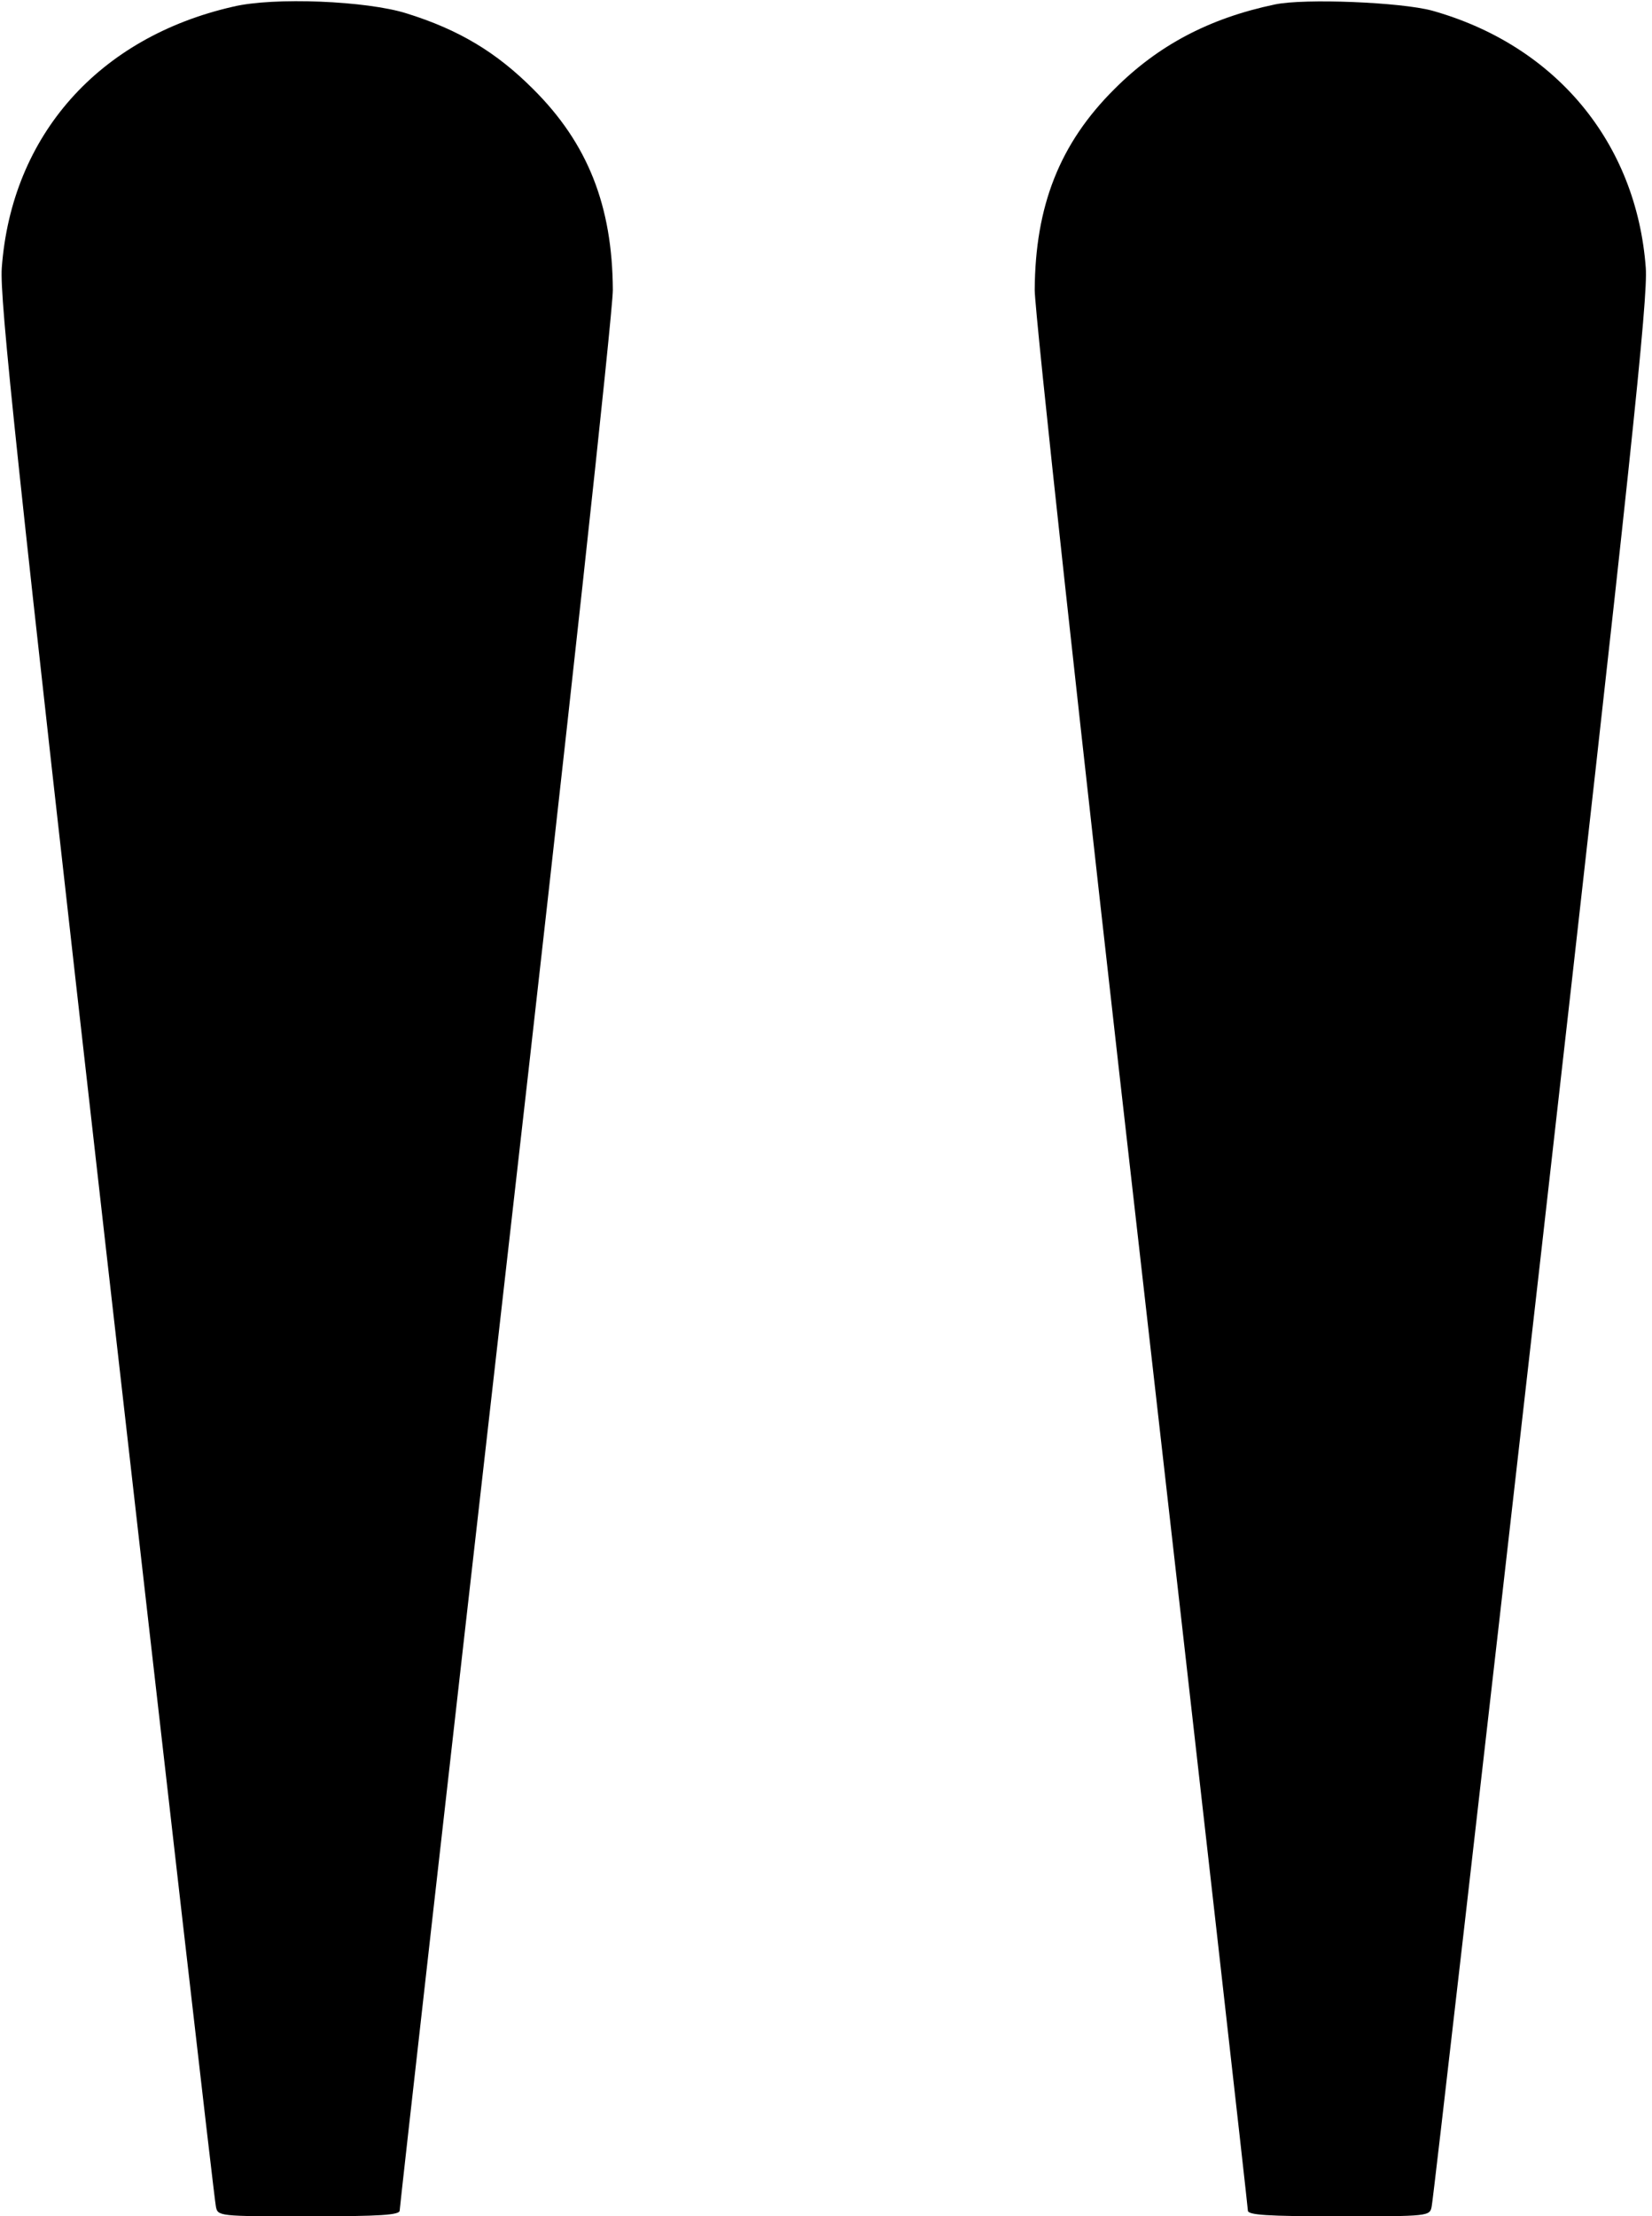 <?xml version="1.0" standalone="no"?>
<!DOCTYPE svg PUBLIC "-//W3C//DTD SVG 20010904//EN"
 "http://www.w3.org/TR/2001/REC-SVG-20010904/DTD/svg10.dtd">
<svg version="1.0" xmlns="http://www.w3.org/2000/svg"
 width="372pt" height="499pt" viewBox="0 0 372 499"
 preserveAspectRatio="xMidYMid meet">
<g transform="translate(0,499) scale(0.1,-0.1)"
fill="#000000" stroke="none">
<path d="M525 4975 c-303 -69 -499 -290 -521 -588 -5 -69 33 -429 235 -2212
133 -1172 244 -2140 247 -2152 4 -23 5 -23 209 -23 163 0 205 3 205 13 0 7
108 964 240 2125 138 1210 240 2149 240 2199 -1 189 -56 330 -180 453 -82 82
-166 133 -285 170 -89 28 -298 37 -390 15z"/>
<path d="M2871 4980 c-148 -31 -263 -92 -361 -190 -124 -123 -179 -264 -180
-453 0 -50 102 -989 240 -2199 132 -1161 240 -2118 240 -2125 0 -10 42 -13
205 -13 204 0 205 0 209 23 3 12 114 980 247 2152 202 1783 240 2143 235 2212
-21 282 -203 501 -481 579 -70 19 -287 28 -354 14z"/>
</g>
</svg>
